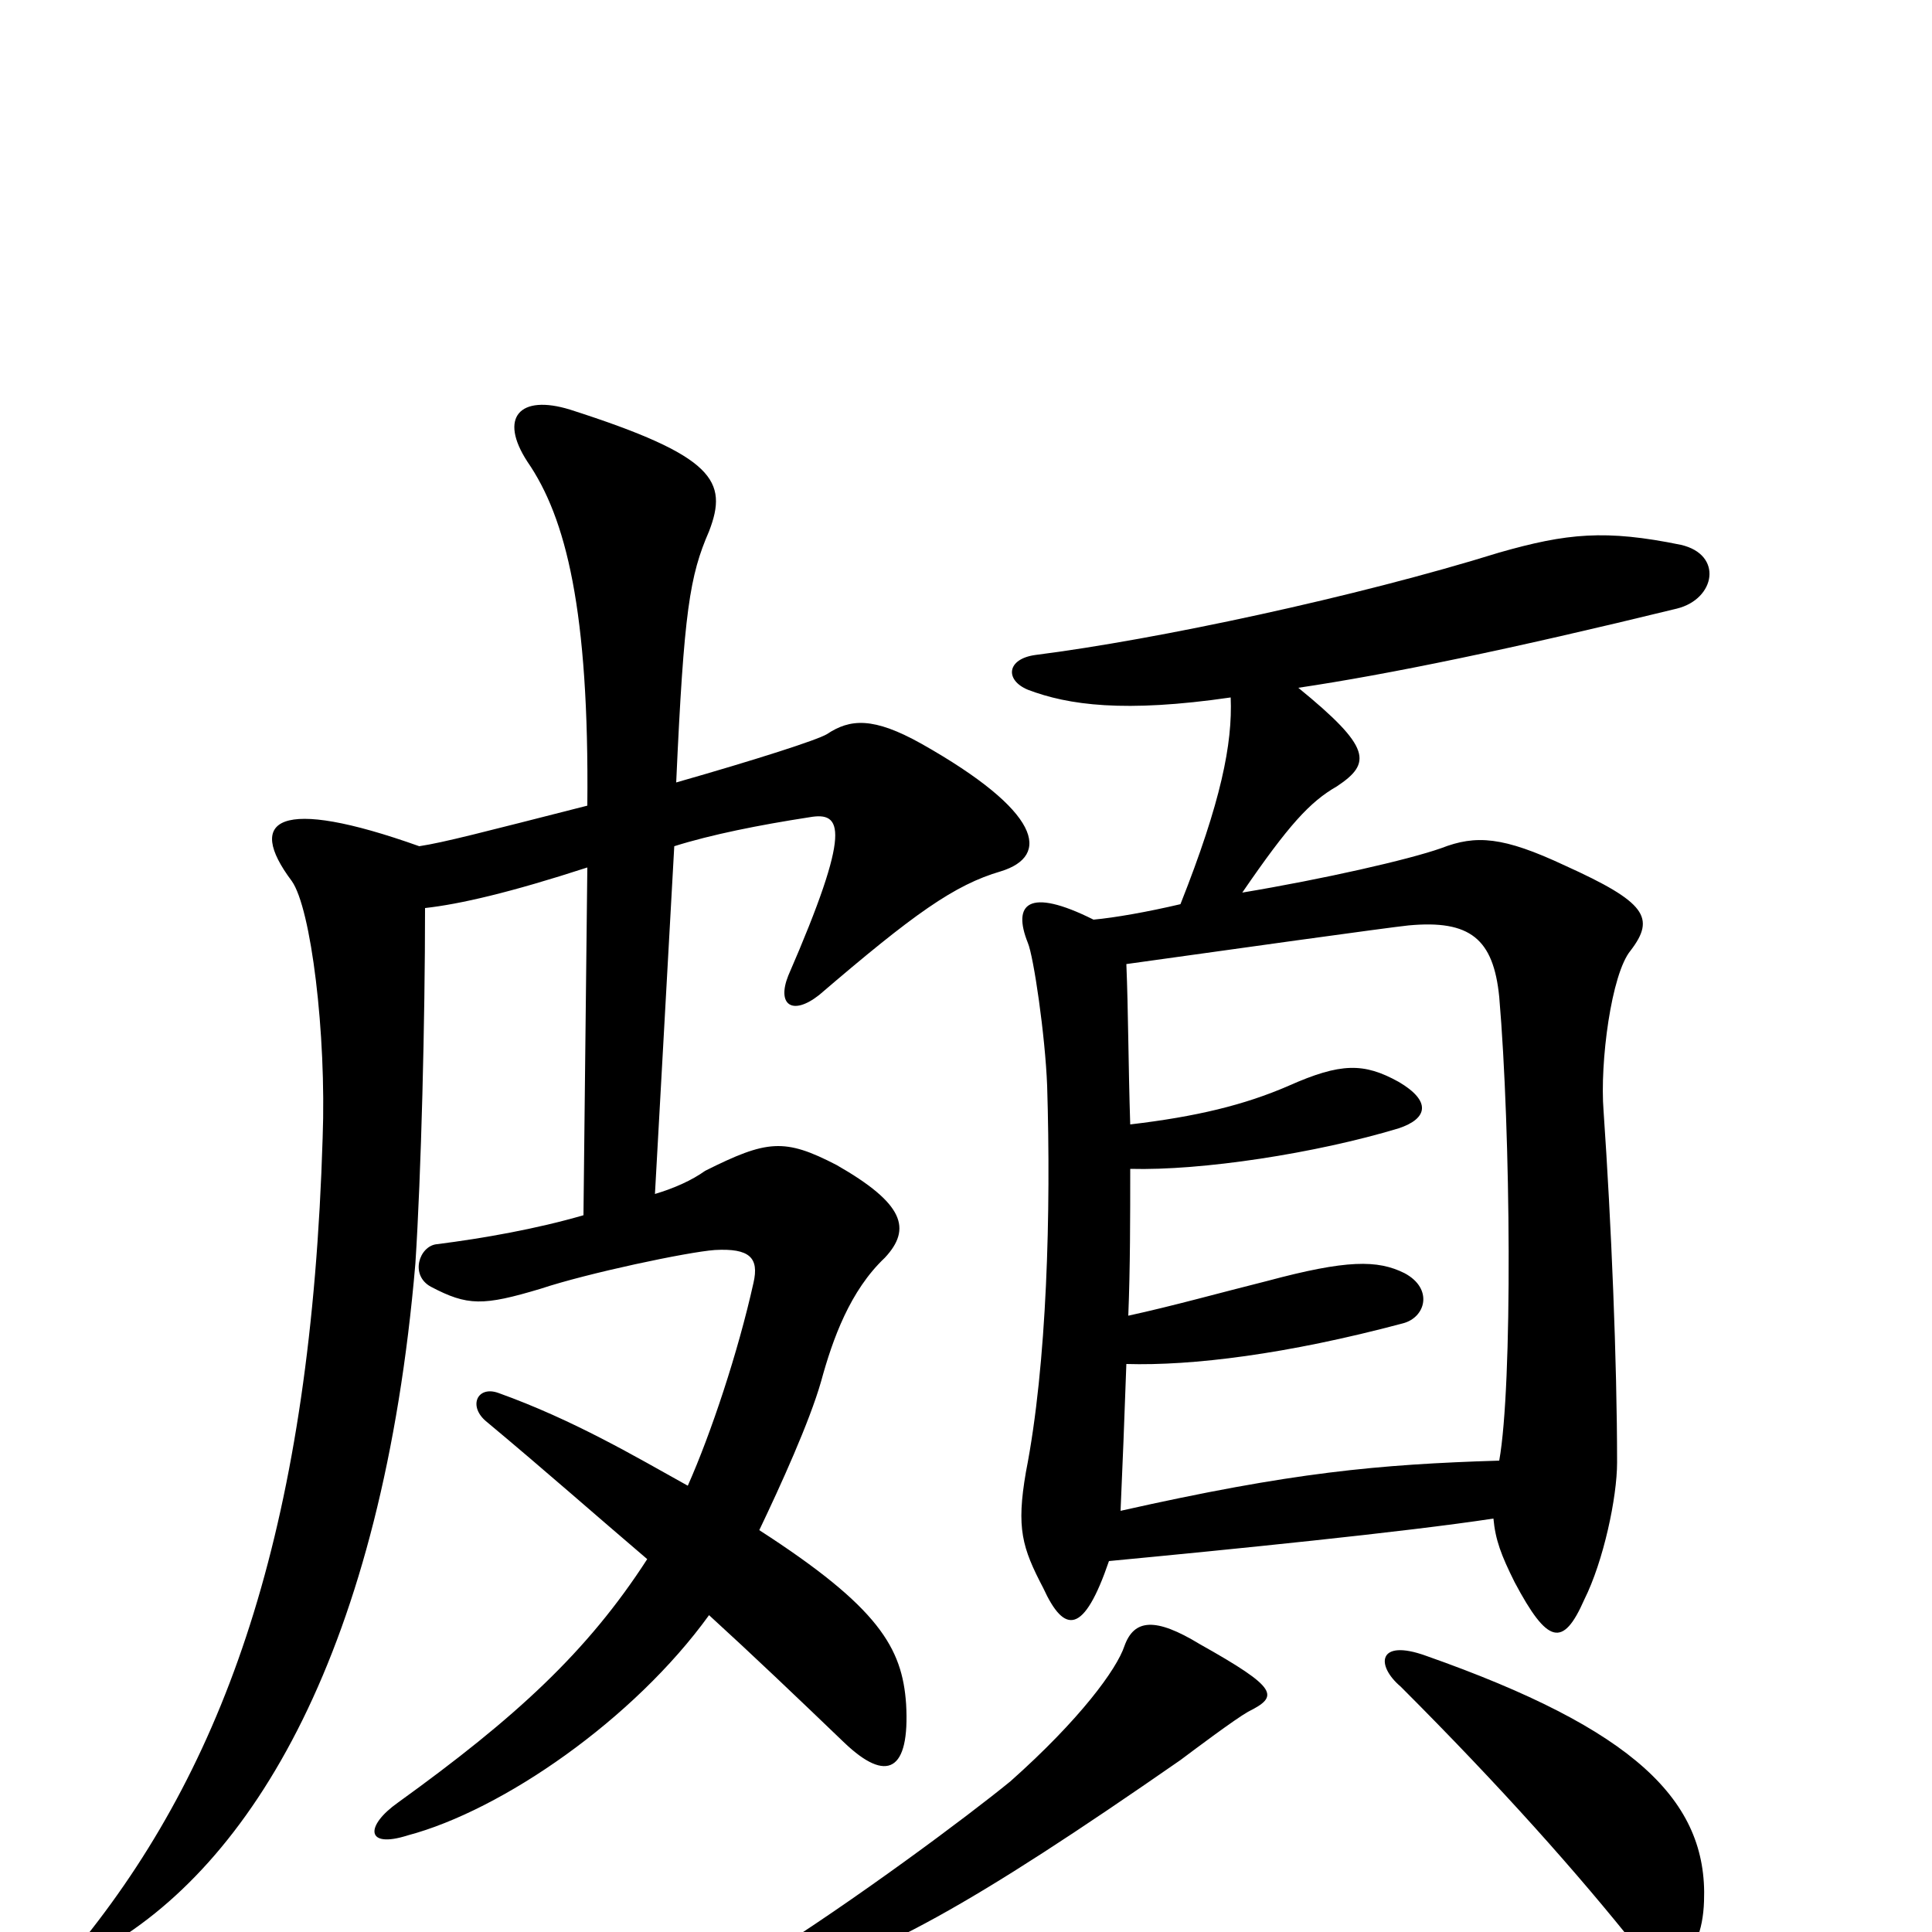 <svg xmlns="http://www.w3.org/2000/svg" viewBox="0 -1000 1000 1000">
	<path fill="#000000" d="M582 -148C578 -136 559 -110 523 -78C501 -60 442 -16 394 14C377 24 379 32 400 27C453 14 503 -14 611 -89C619 -95 639 -110 646 -114C662 -122 662 -126 621 -149C598 -163 587 -162 582 -148ZM585 -418C584 -449 584 -477 583 -501C633 -508 719 -520 729 -521C761 -524 773 -514 776 -484C782 -414 783 -283 776 -244C713 -242 669 -238 580 -218C581 -240 582 -266 583 -294C617 -293 666 -299 726 -315C738 -318 742 -333 727 -341C713 -348 697 -348 656 -337C632 -331 607 -324 584 -319C585 -344 585 -370 585 -395C622 -394 681 -403 724 -416C739 -421 741 -430 724 -440C706 -450 694 -450 667 -438C644 -428 619 -422 585 -418ZM672 -644C719 -651 782 -664 868 -685C888 -690 892 -713 870 -718C831 -726 811 -724 776 -714C702 -691 599 -669 536 -661C521 -659 520 -648 532 -643C553 -635 582 -631 637 -639C638 -615 632 -585 611 -532C594 -528 577 -525 566 -524C532 -541 524 -532 532 -512C535 -505 541 -464 542 -438C544 -373 542 -294 531 -238C526 -209 529 -199 540 -178C551 -154 561 -154 574 -192C637 -198 727 -207 773 -214C774 -203 777 -195 784 -181C801 -149 809 -147 820 -172C830 -192 837 -225 837 -243C837 -295 834 -367 830 -425C828 -450 834 -496 844 -508C857 -525 852 -533 810 -552C778 -567 764 -568 746 -561C729 -555 685 -545 643 -538C667 -573 678 -585 692 -593C710 -605 710 -613 672 -644ZM725 -127C777 -75 817 -30 848 9C862 26 881 16 882 -16C884 -68 846 -105 738 -143C713 -152 712 -138 725 -127ZM217 -562C144 -588 127 -576 151 -544C161 -530 169 -465 167 -411C161 -214 119 -91 44 3C32 16 33 19 51 10C131 -34 198 -147 215 -346C218 -392 220 -472 220 -530C238 -532 264 -538 304 -551L302 -371C278 -364 250 -359 226 -356C217 -355 212 -340 223 -334C242 -324 250 -324 280 -333C304 -341 356 -352 370 -353C388 -354 393 -349 390 -336C382 -300 368 -258 356 -231C329 -246 297 -265 258 -279C247 -283 242 -272 252 -264C282 -239 308 -216 335 -193C304 -145 267 -111 206 -67C189 -55 189 -43 211 -50C260 -63 328 -110 367 -164C390 -143 412 -122 437 -98C459 -77 471 -83 469 -118C467 -147 455 -168 393 -208C404 -231 419 -264 425 -285C431 -307 440 -332 458 -349C472 -364 468 -377 433 -397C406 -411 397 -410 365 -394C358 -389 349 -385 339 -382L349 -562C368 -568 393 -573 419 -577C436 -580 441 -571 408 -495C402 -480 410 -474 424 -485C473 -527 494 -542 518 -549C544 -557 539 -580 477 -615C452 -629 440 -628 428 -620C423 -617 392 -607 350 -595C354 -684 357 -702 367 -725C377 -751 370 -764 295 -788C269 -796 258 -784 273 -761C293 -732 305 -684 304 -583C249 -569 230 -564 217 -562Z"/>
</svg>